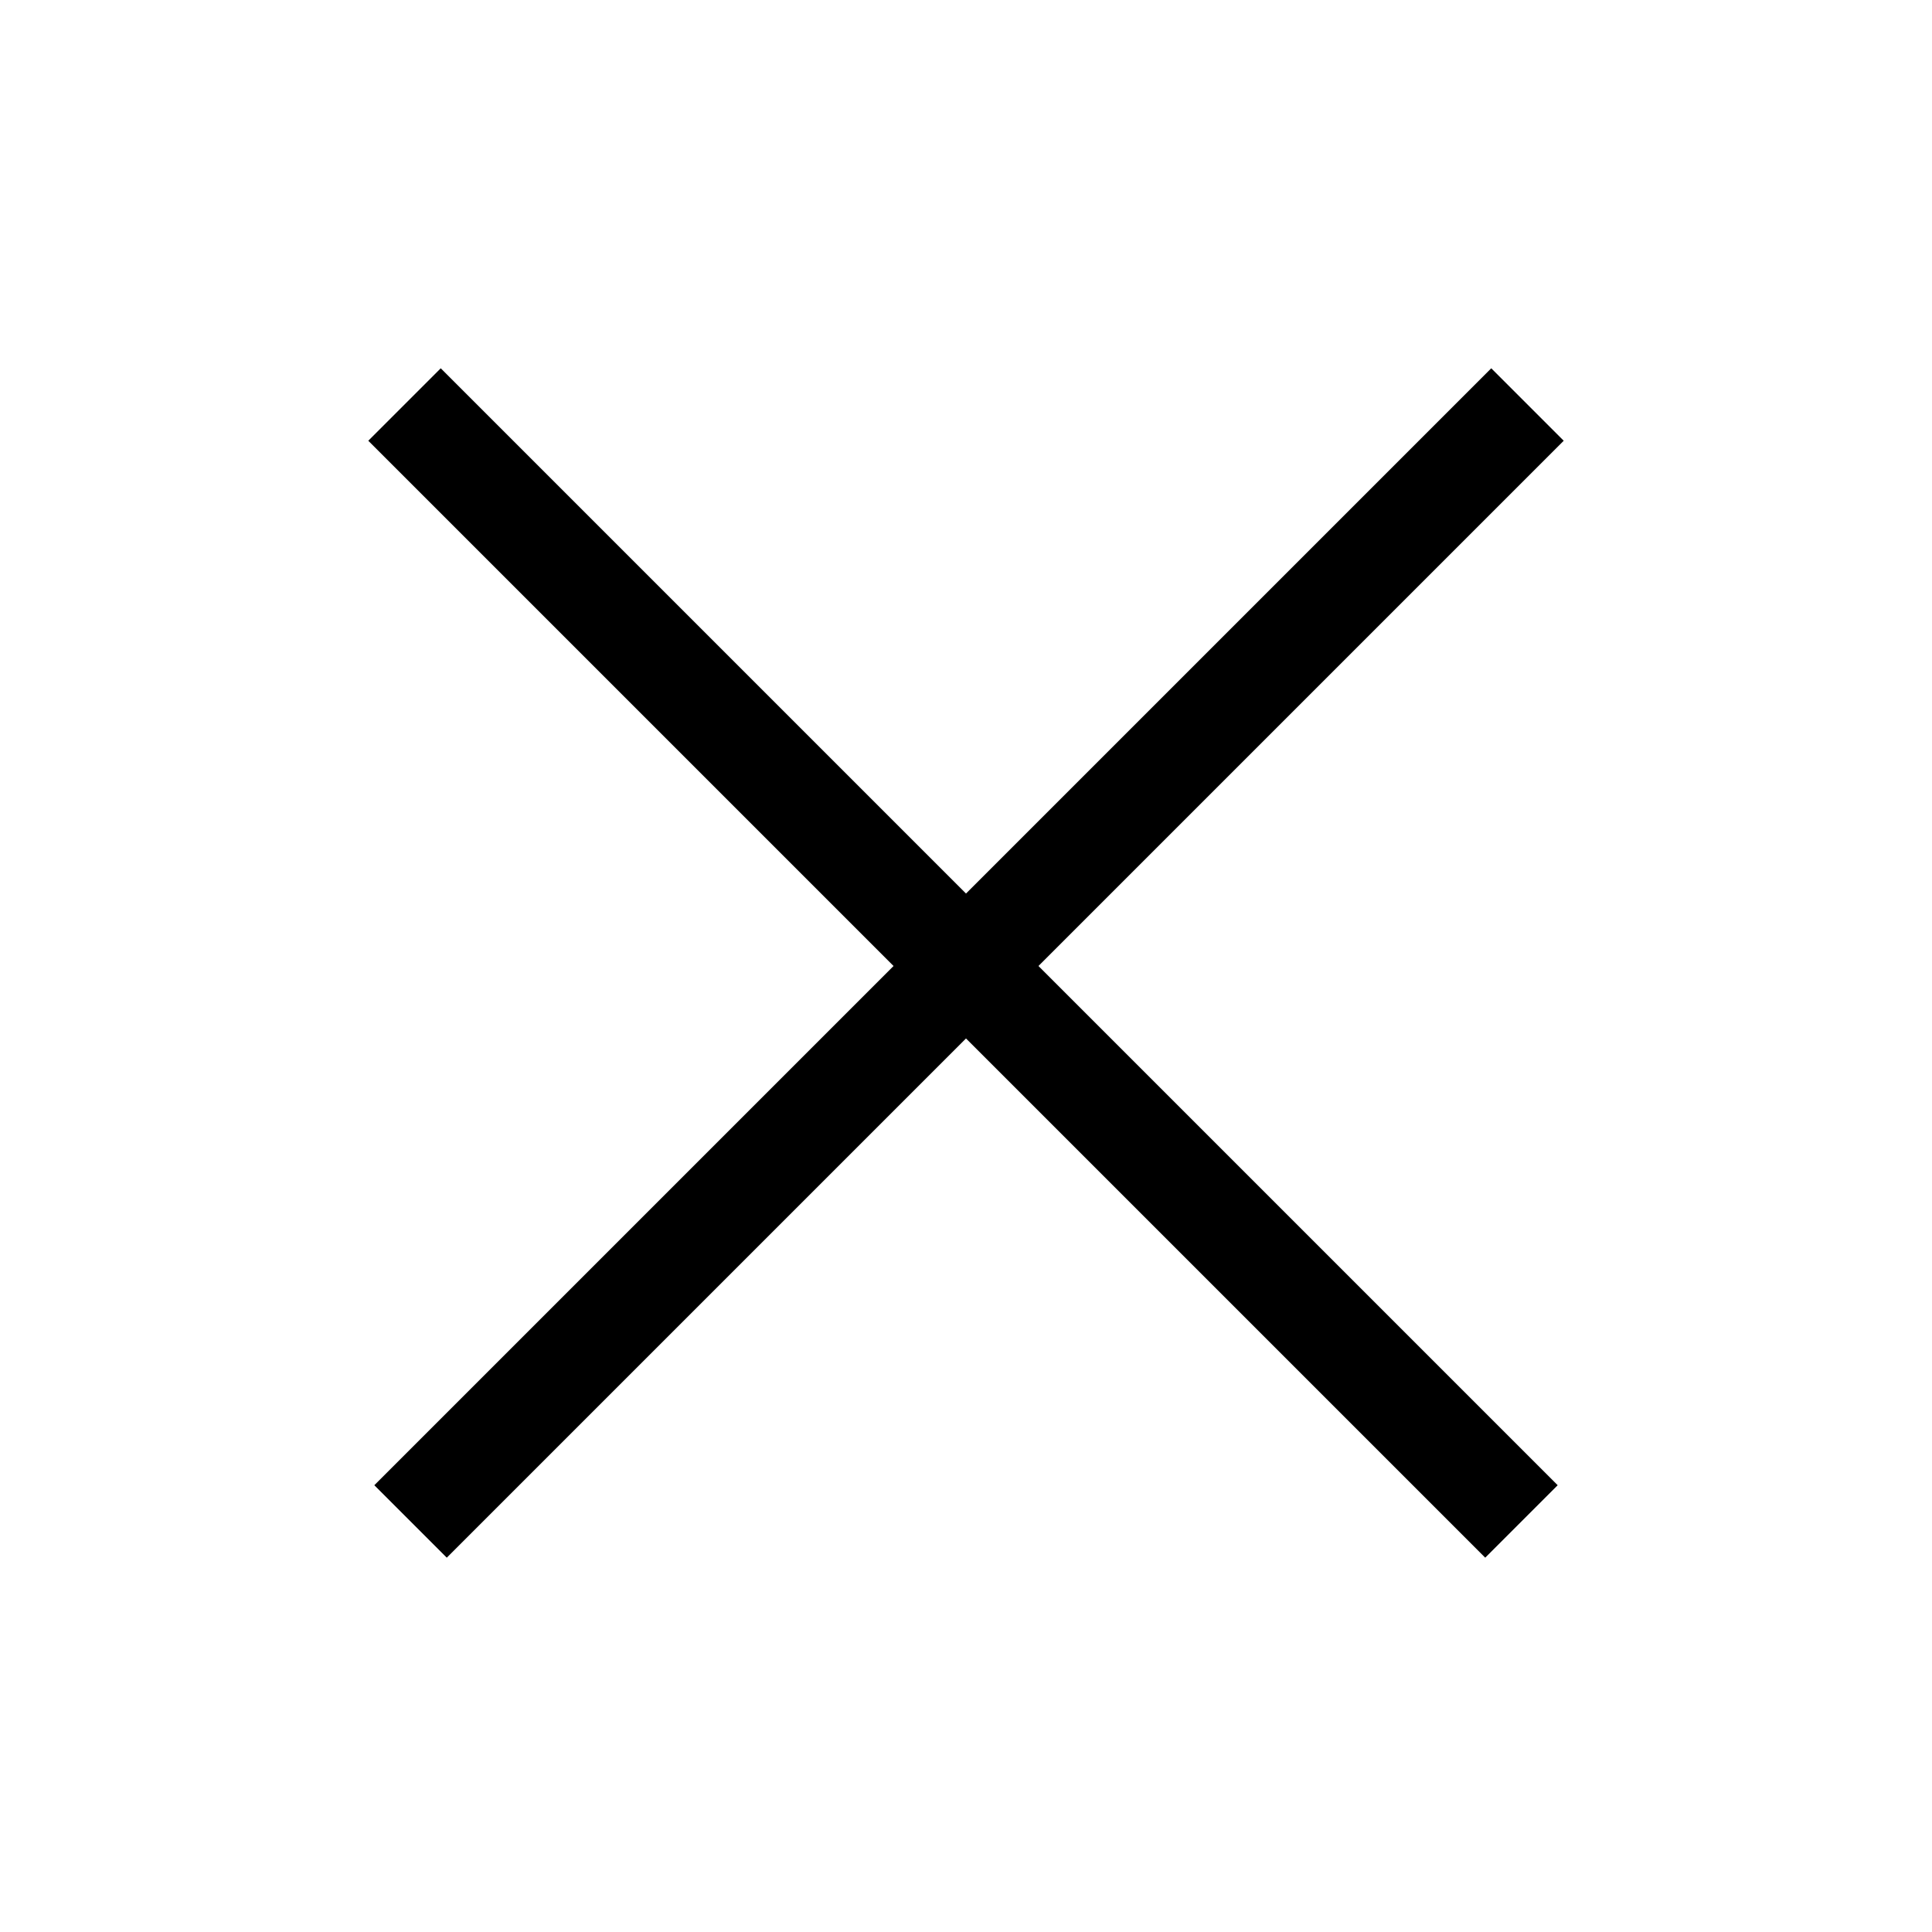 <?xml version="1.0" encoding="utf-8"?>
<!-- Generator: Adobe Illustrator 19.1.0, SVG Export Plug-In . SVG Version: 6.00 Build 0)  -->
<svg version="1.1" id="Layer_2" xmlns="http://www.w3.org/2000/svg" xmlns:xlink="http://www.w3.org/1999/xlink" x="0px" y="0px"
	 viewBox="-163 485 32 32" style="enable-background:new -163 485 32 32;" xml:space="preserve">
<path d="M-155.7,491.1l-1.2,1.2l8.7,8.7l-8.6,8.6l1.2,1.2l8.6-8.6l8.6,8.6l1.2-1.2l-8.6-8.6l8.7-8.7l-1.2-1.2l-8.7,8.7L-155.7,491.1
	z"/>
</svg>
